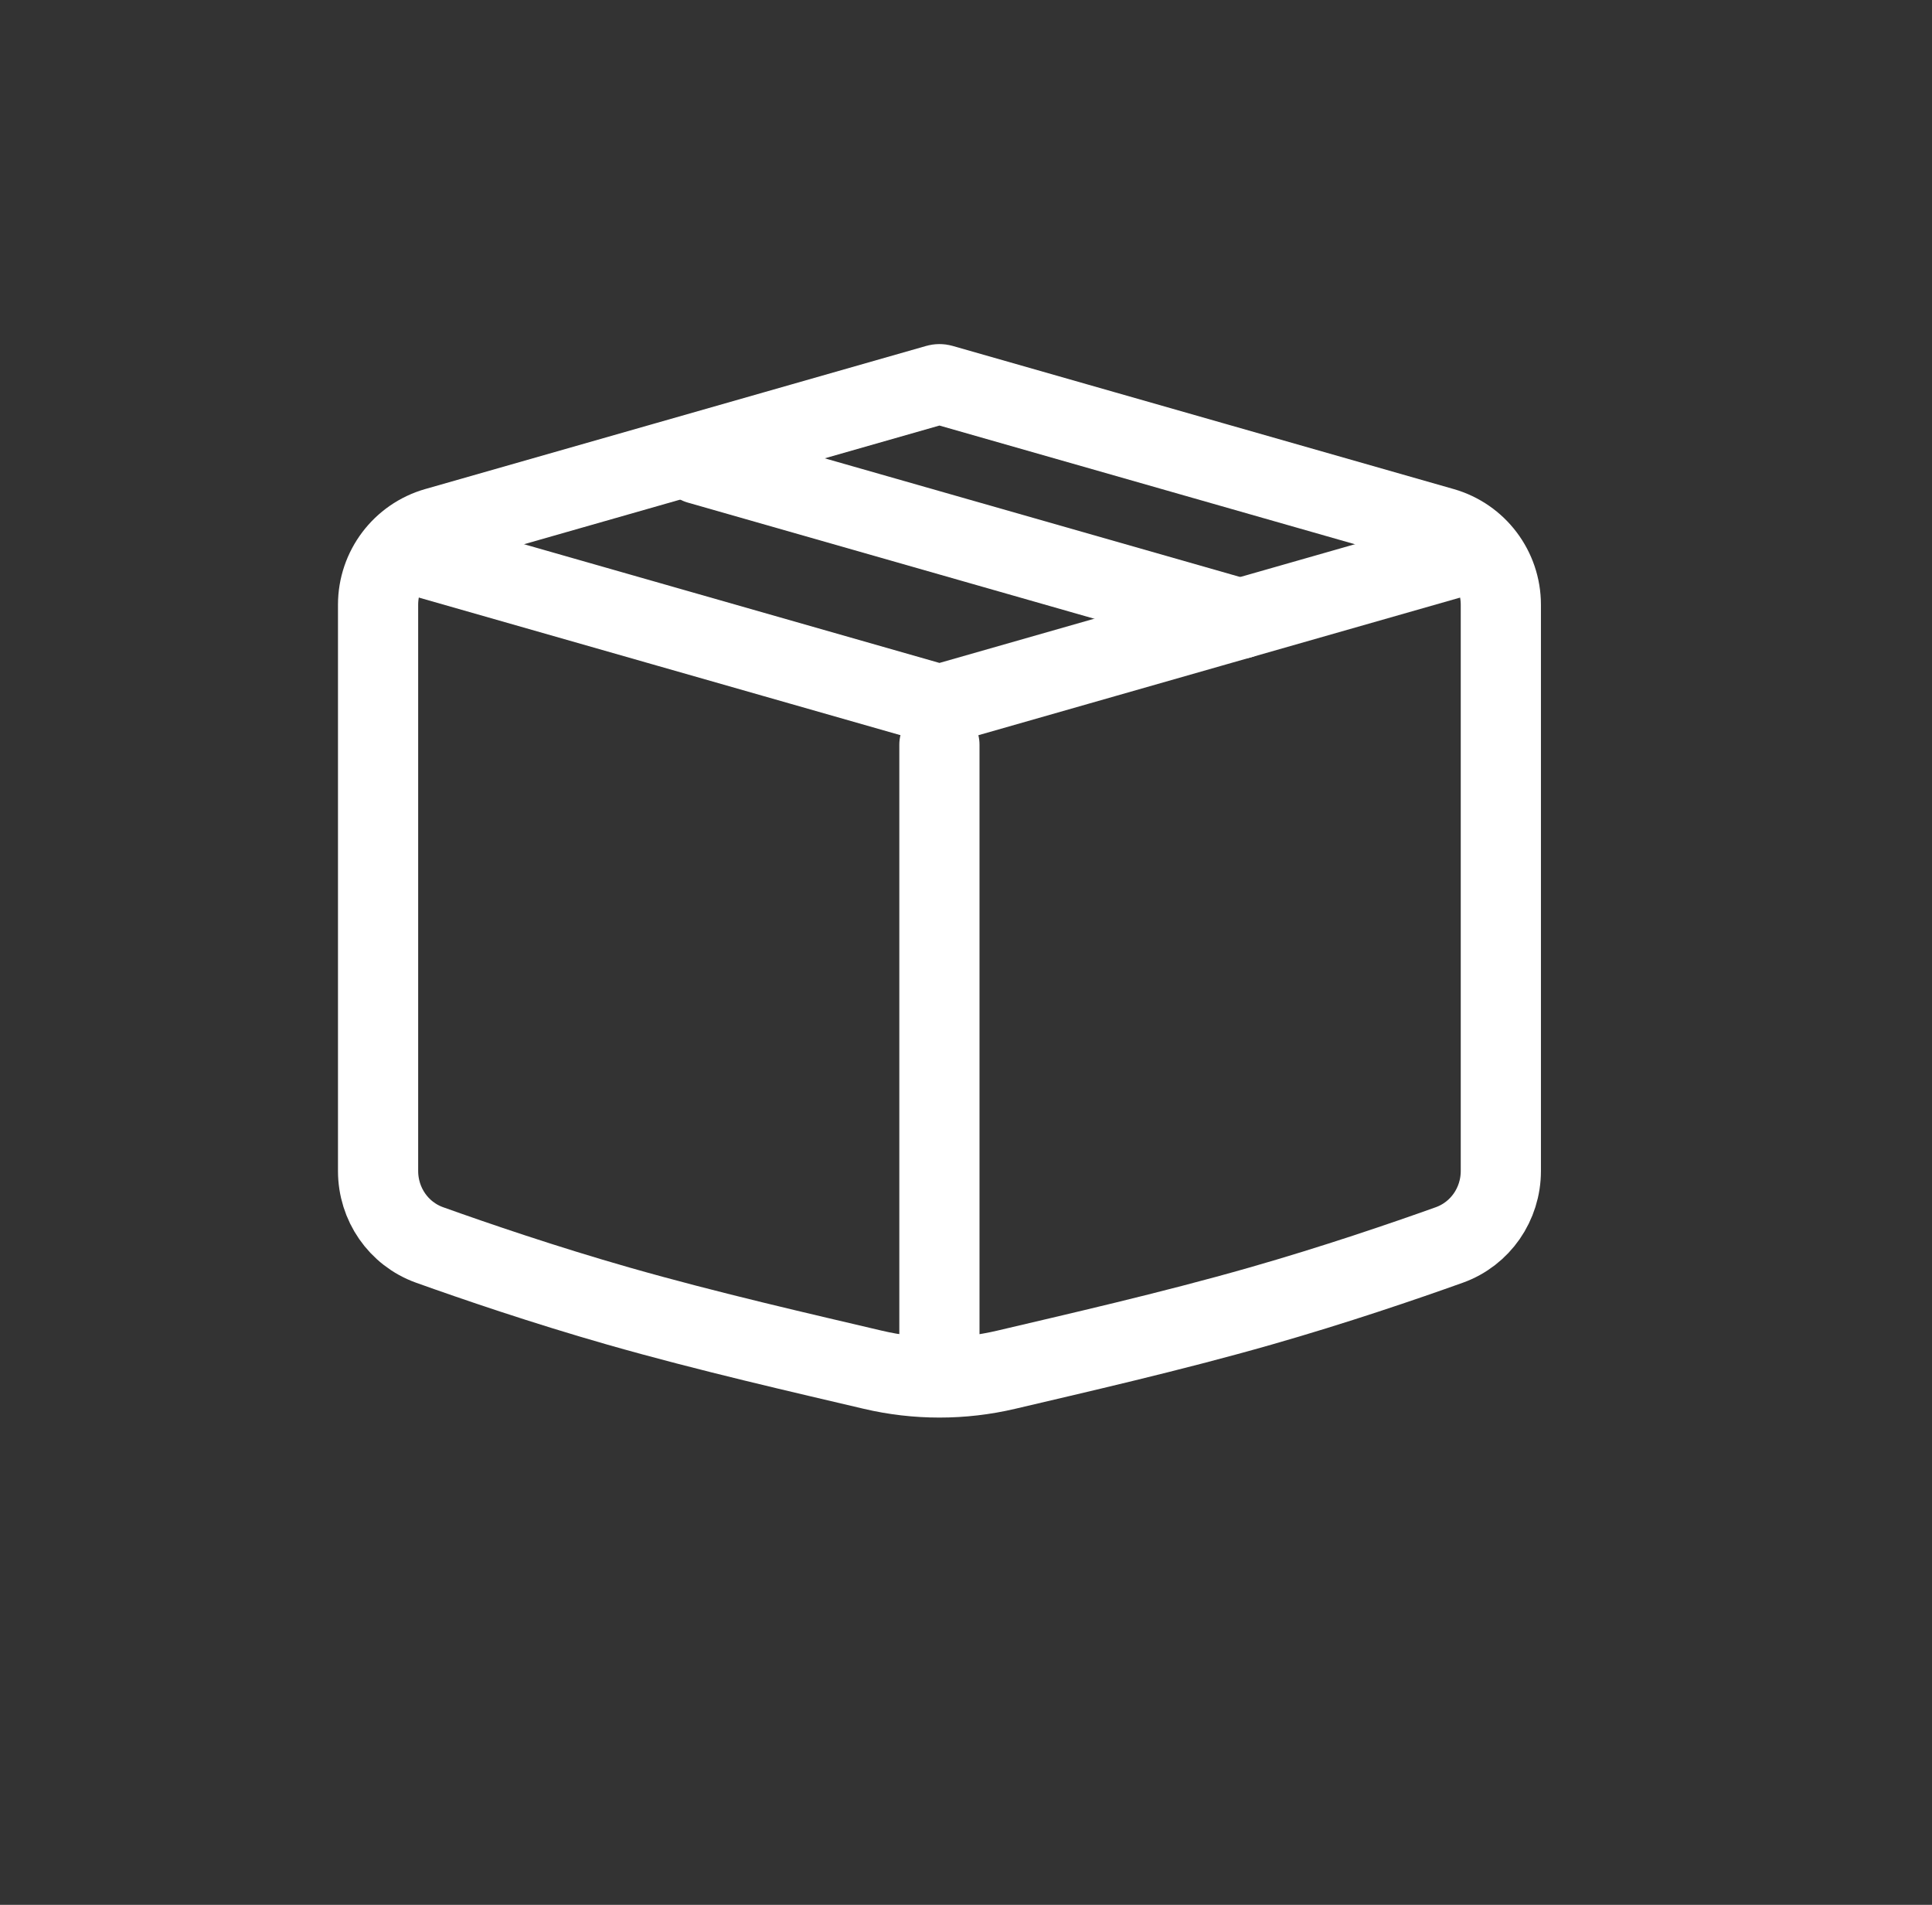<svg width="71" height="70" viewBox="0 0 71 70" fill="none" xmlns="http://www.w3.org/2000/svg">
<rect x="0" y="0" width="71" height="70" fill="#333333" stroke="none"/>
<path d="M14.956 20.303L34.444 25.871C34.497 25.886 34.553 25.886 34.606 25.871L53.682 20.421" stroke="white" stroke-width="2.947" stroke-linecap="round"/>
<path d="M13.894 43.032V22.223C13.894 20.907 14.766 19.751 16.031 19.389L34.443 14.129C34.496 14.114 34.552 14.114 34.605 14.129L53.017 19.389C54.283 19.751 55.155 20.907 55.155 22.223V43.032C55.155 44.249 54.407 45.34 53.261 45.751C51.604 46.344 49.041 47.22 46.313 47.999C43.003 48.945 39.449 49.752 36.974 50.336C35.367 50.715 33.682 50.715 32.075 50.336C29.599 49.752 26.045 48.945 22.735 47.999C20.007 47.22 17.445 46.344 15.788 45.751C14.641 45.34 13.894 44.249 13.894 43.032Z" stroke="white" stroke-width="2.947" stroke-linecap="round"/>
<path d="M34.523 49.472V27.367" stroke="white" stroke-width="2.947" stroke-linecap="round"/>
<path d="M25.682 17.053L44.839 22.526L45.576 22.737" stroke="white" stroke-width="2.947" stroke-linecap="round"/>
</svg>
